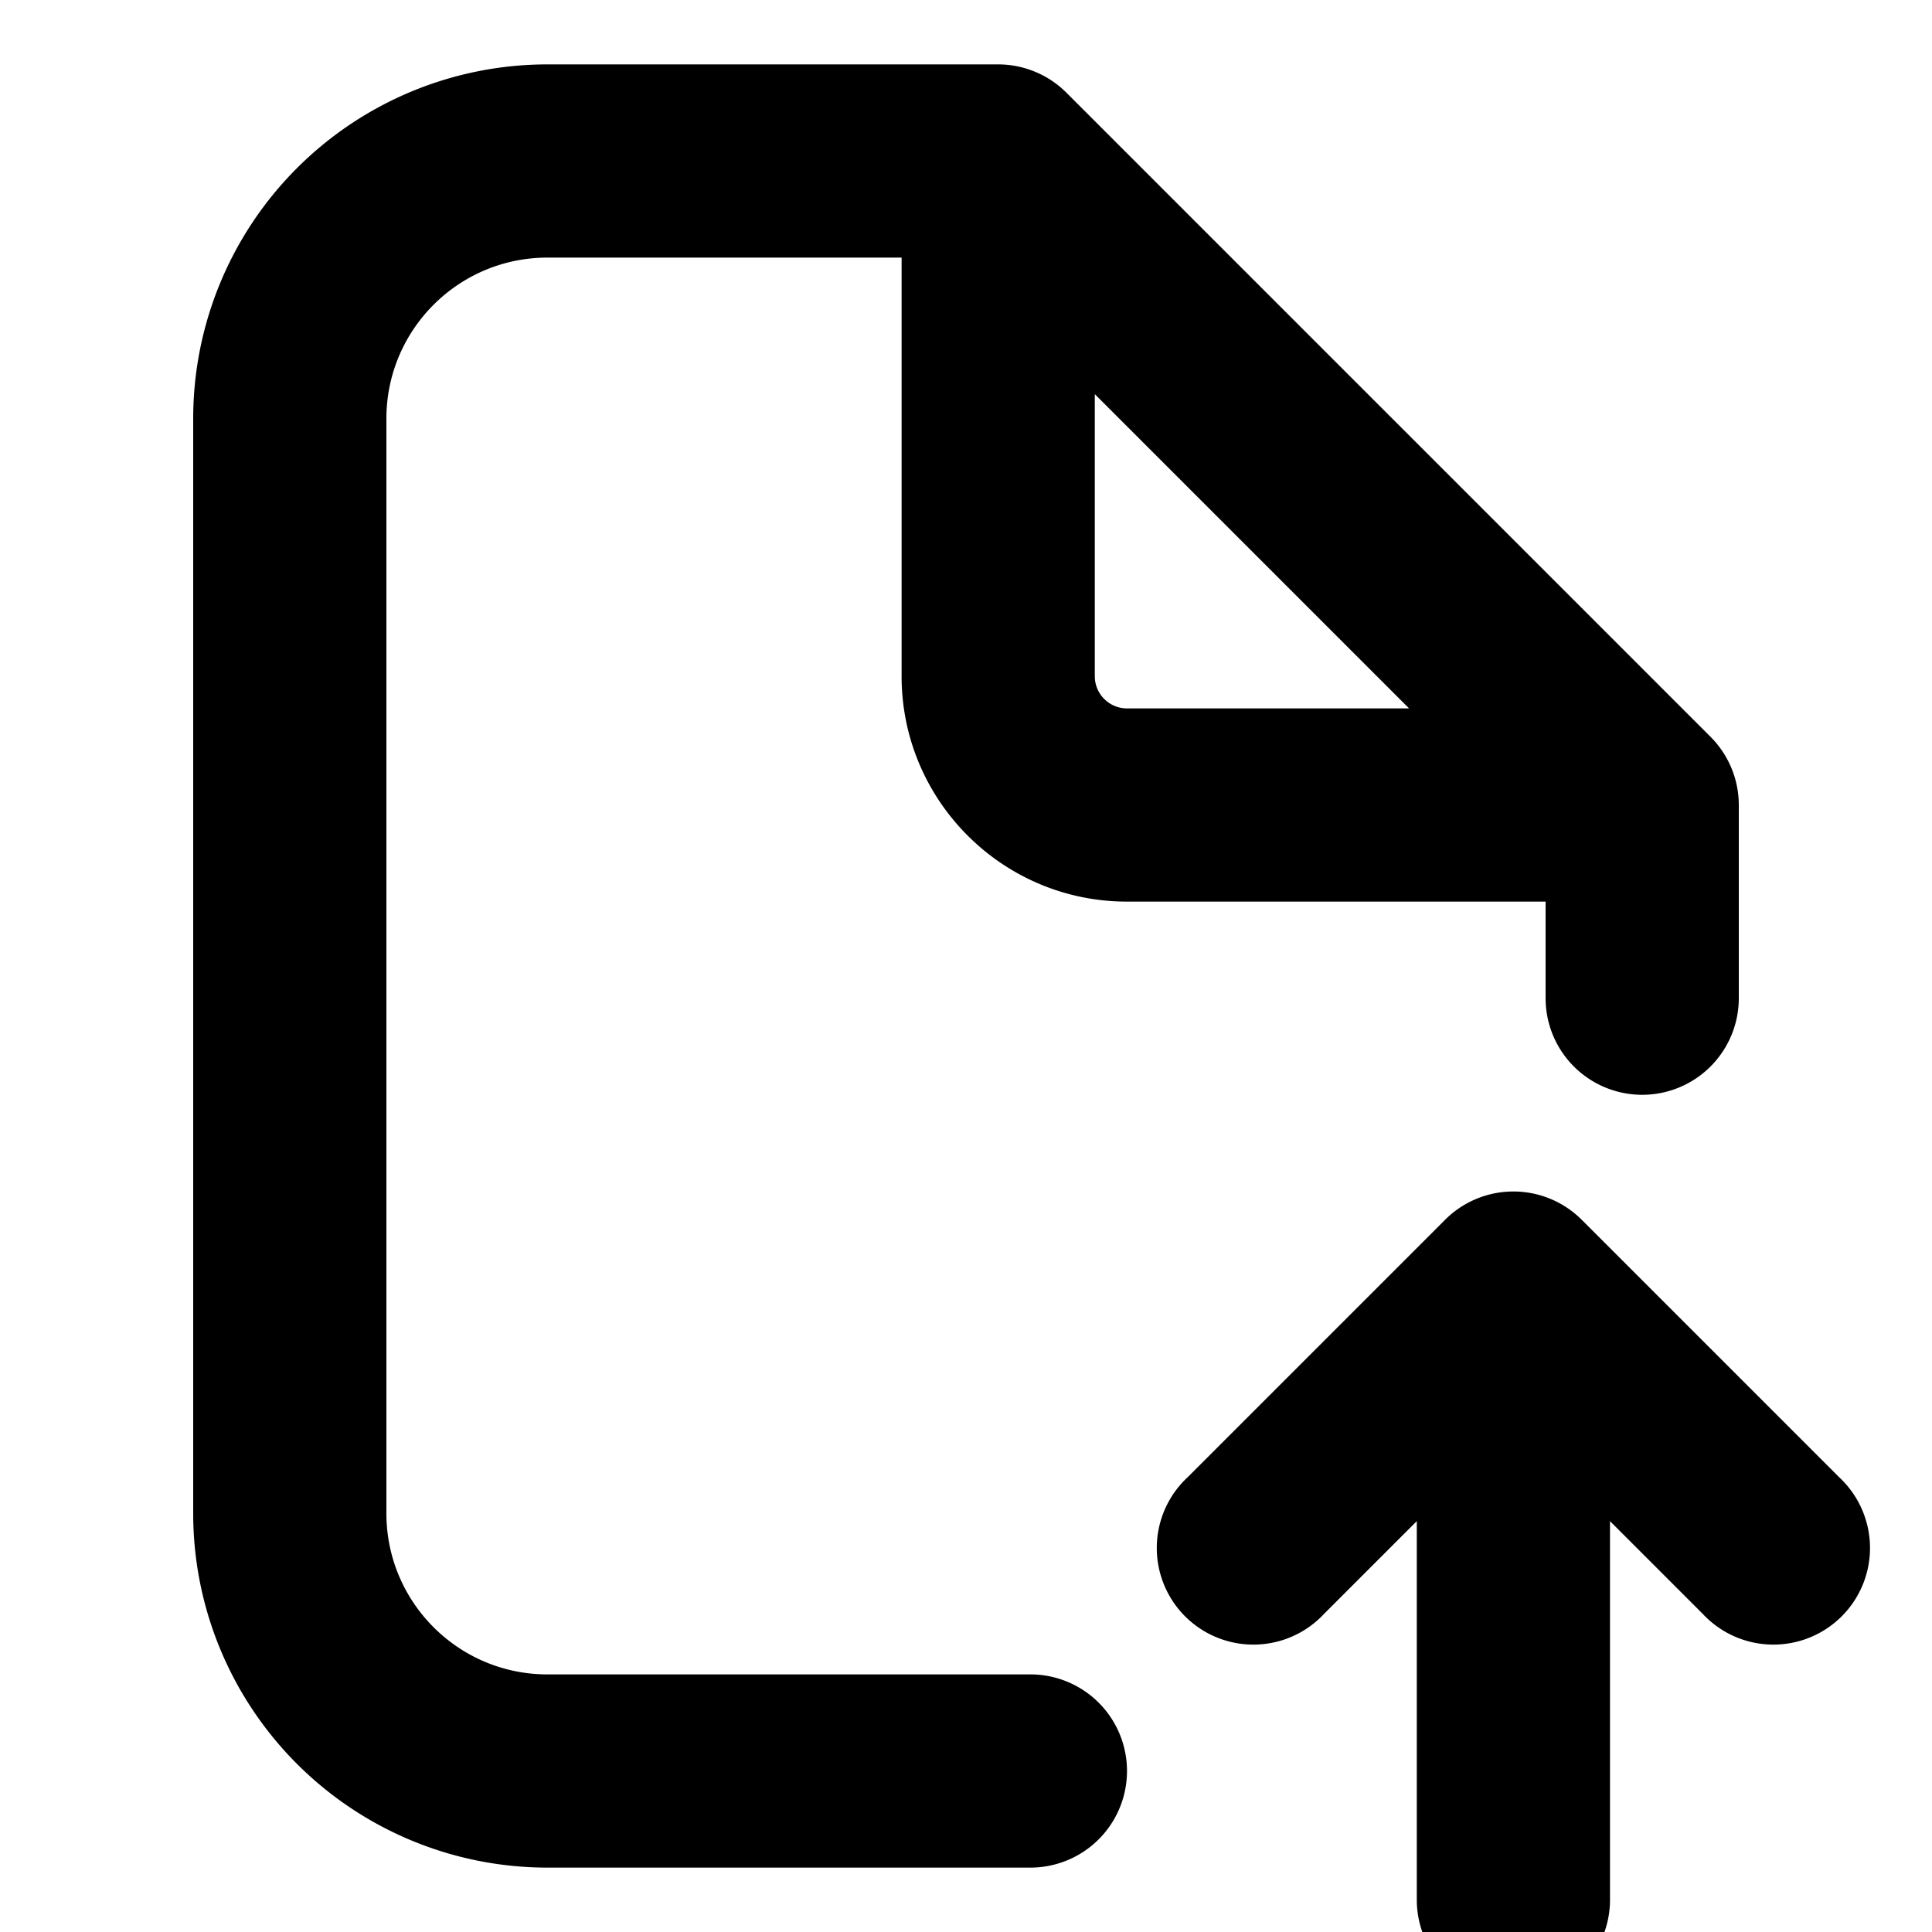 <svg xmlns="http://www.w3.org/2000/svg" viewBox="2.5 2.5 15 15"><path fill-rule="evenodd" d="M5.5 5.75c0-.69.56-1.25 1.25-1.25h2.75v3.25c0 .966.784 1.75 1.75 1.75h3.25v.75a.75.75 0 0 0 1.5 0v-1.5a.75.75 0 0 0-.22-.53l-5-5a.75.75 0 0 0-.53-.22h-3.5a2.75 2.75 0 0 0-2.75 2.75v8.5a2.75 2.75 0 0 0 2.75 2.75h3.75a.75.75 0 0 0 0-1.5h-3.75c-.69 0-1.25-.56-1.25-1.25v-8.5Zm7.94 2.25-2.44-2.44v2.19c0 .138.112.25.25.25h2.19Z"/><path d="M15 14.31v2.94a.75.75 0 0 1-1.5 0v-2.94l-.72.72a.75.75 0 1 1-1.06-1.06l2-2a.75.75 0 0 1 1.06 0l2 2a.75.75 0 1 1-1.06 1.06l-.72-.72Z"/></svg>